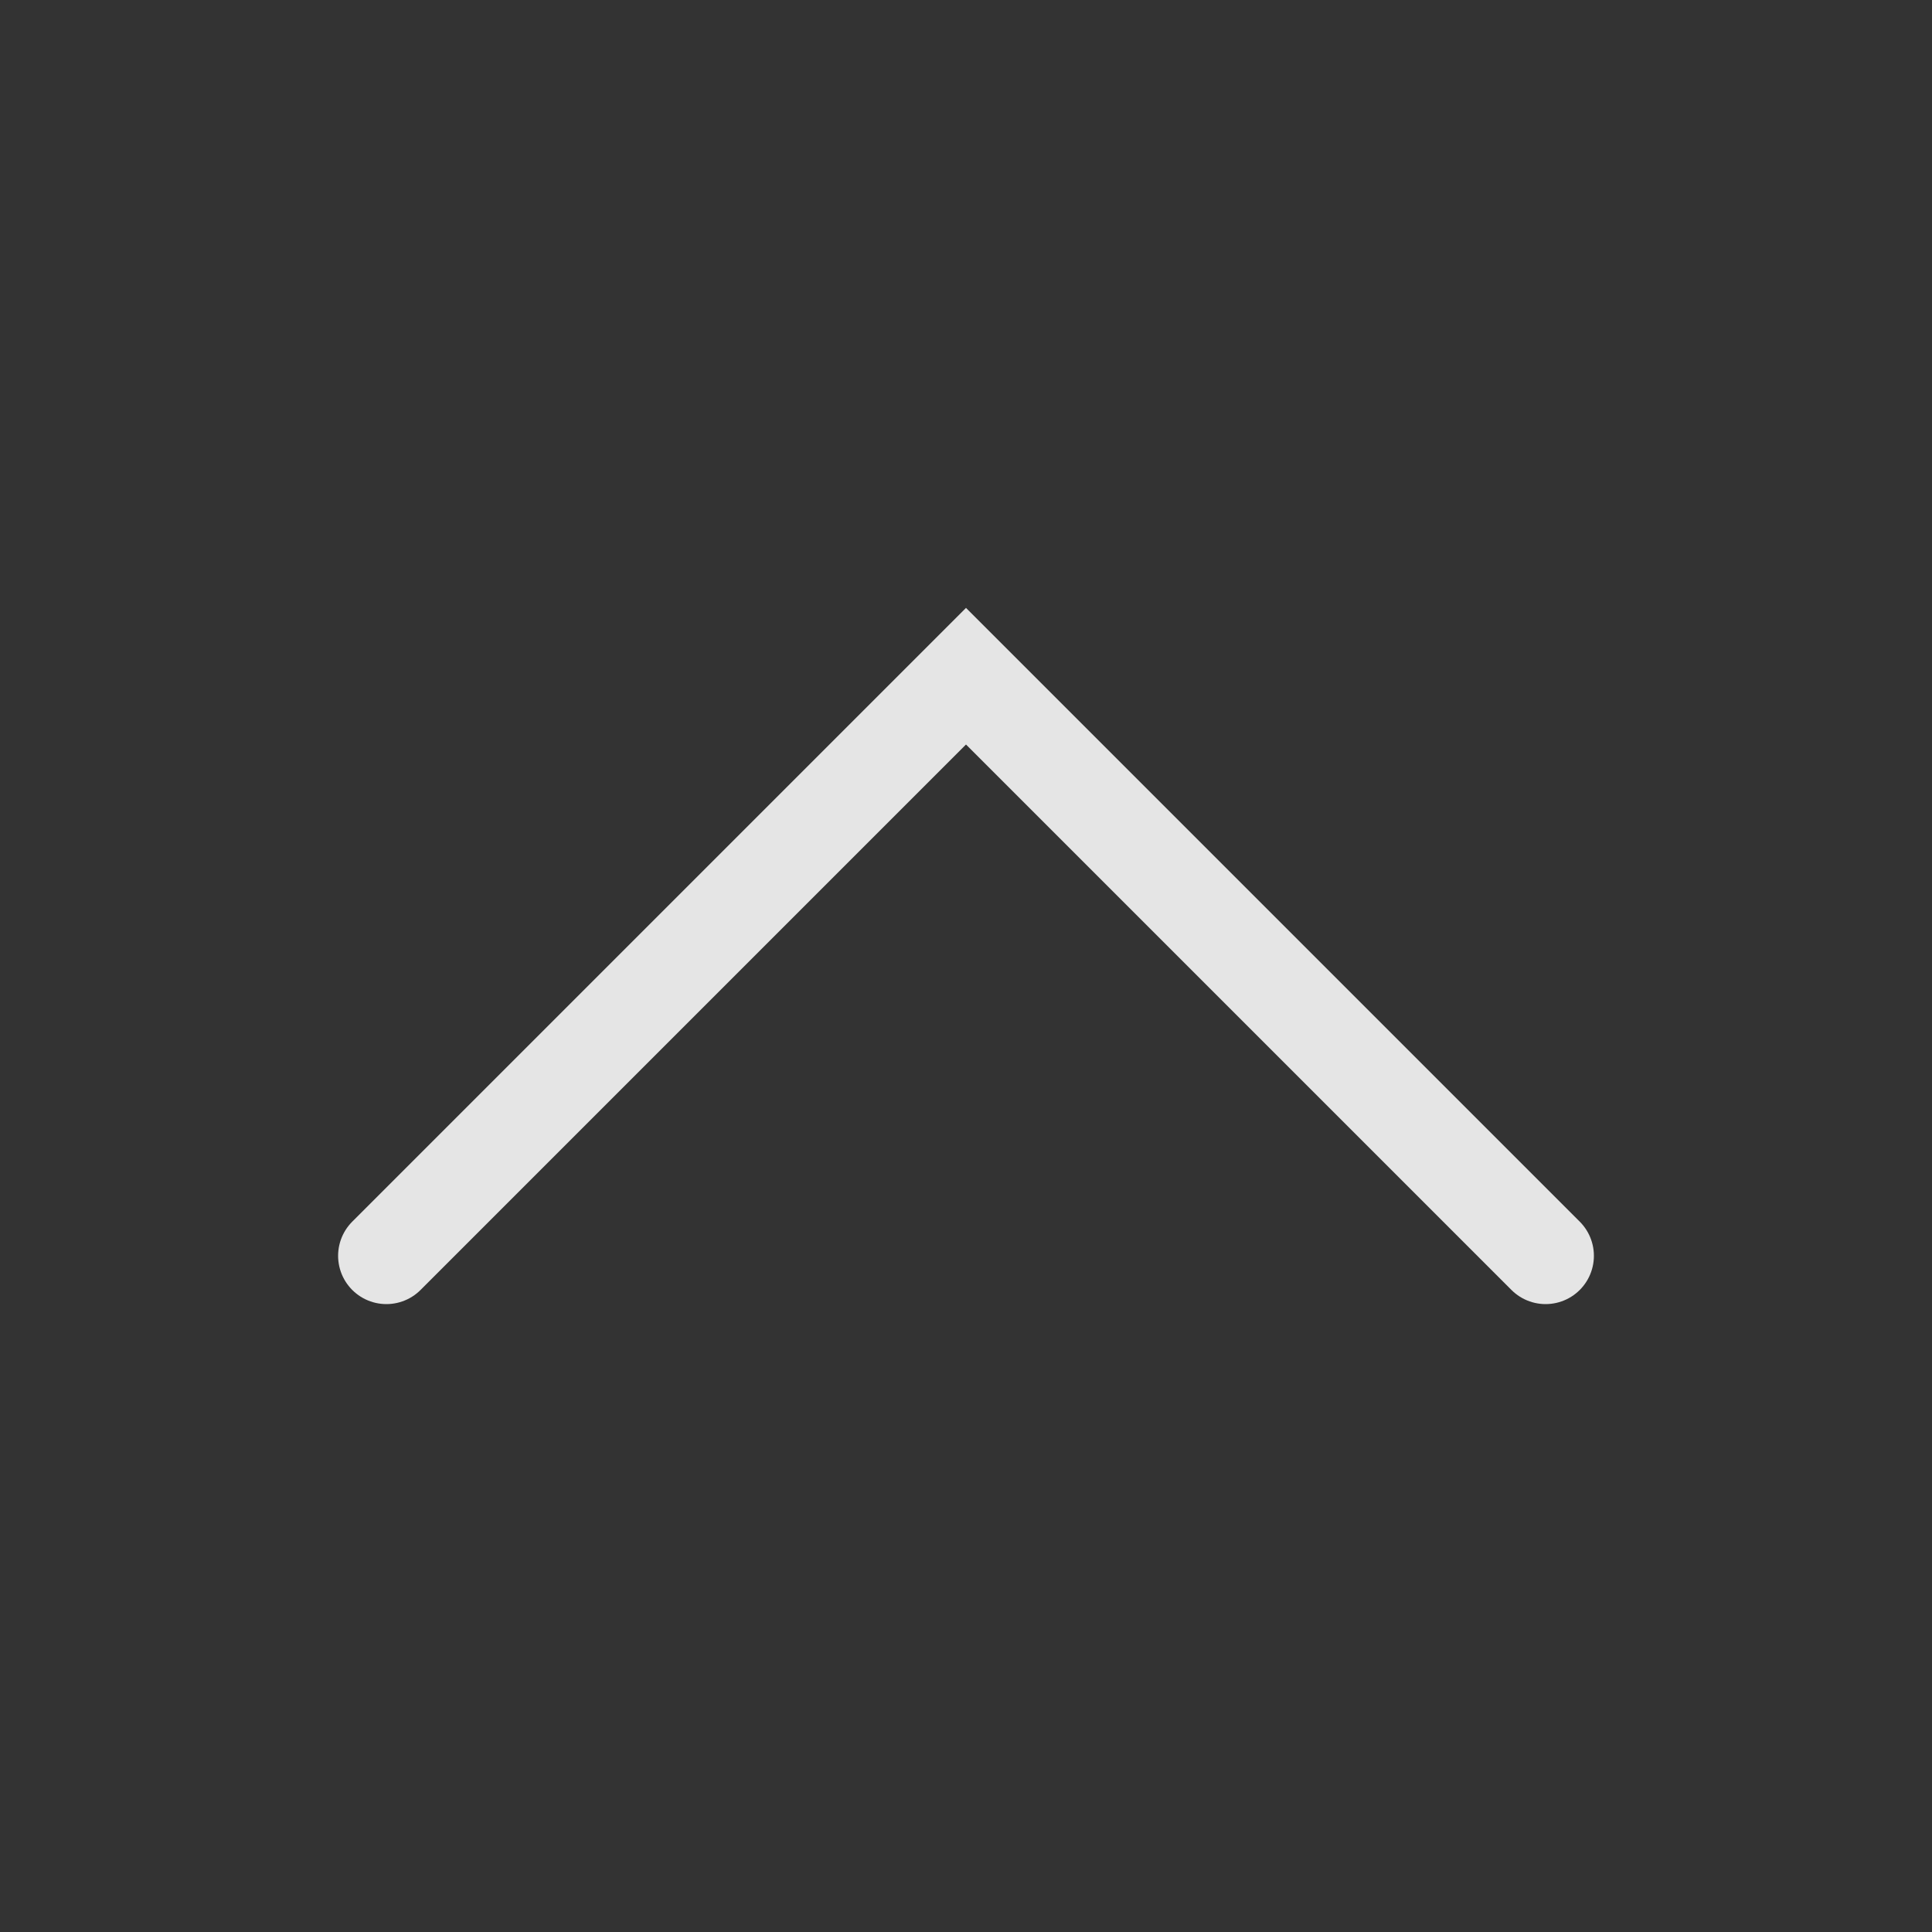 <svg width="20" height="20" viewBox="0 0 20 20" fill="none" xmlns="http://www.w3.org/2000/svg">
<rect x="0" y="0" width="20" height="20" fill="#333333" stroke="none"/>
<path d="M16 13L10 7L4 13" stroke="white" stroke-opacity="0.87" stroke-linecap="round"/>
</svg>
